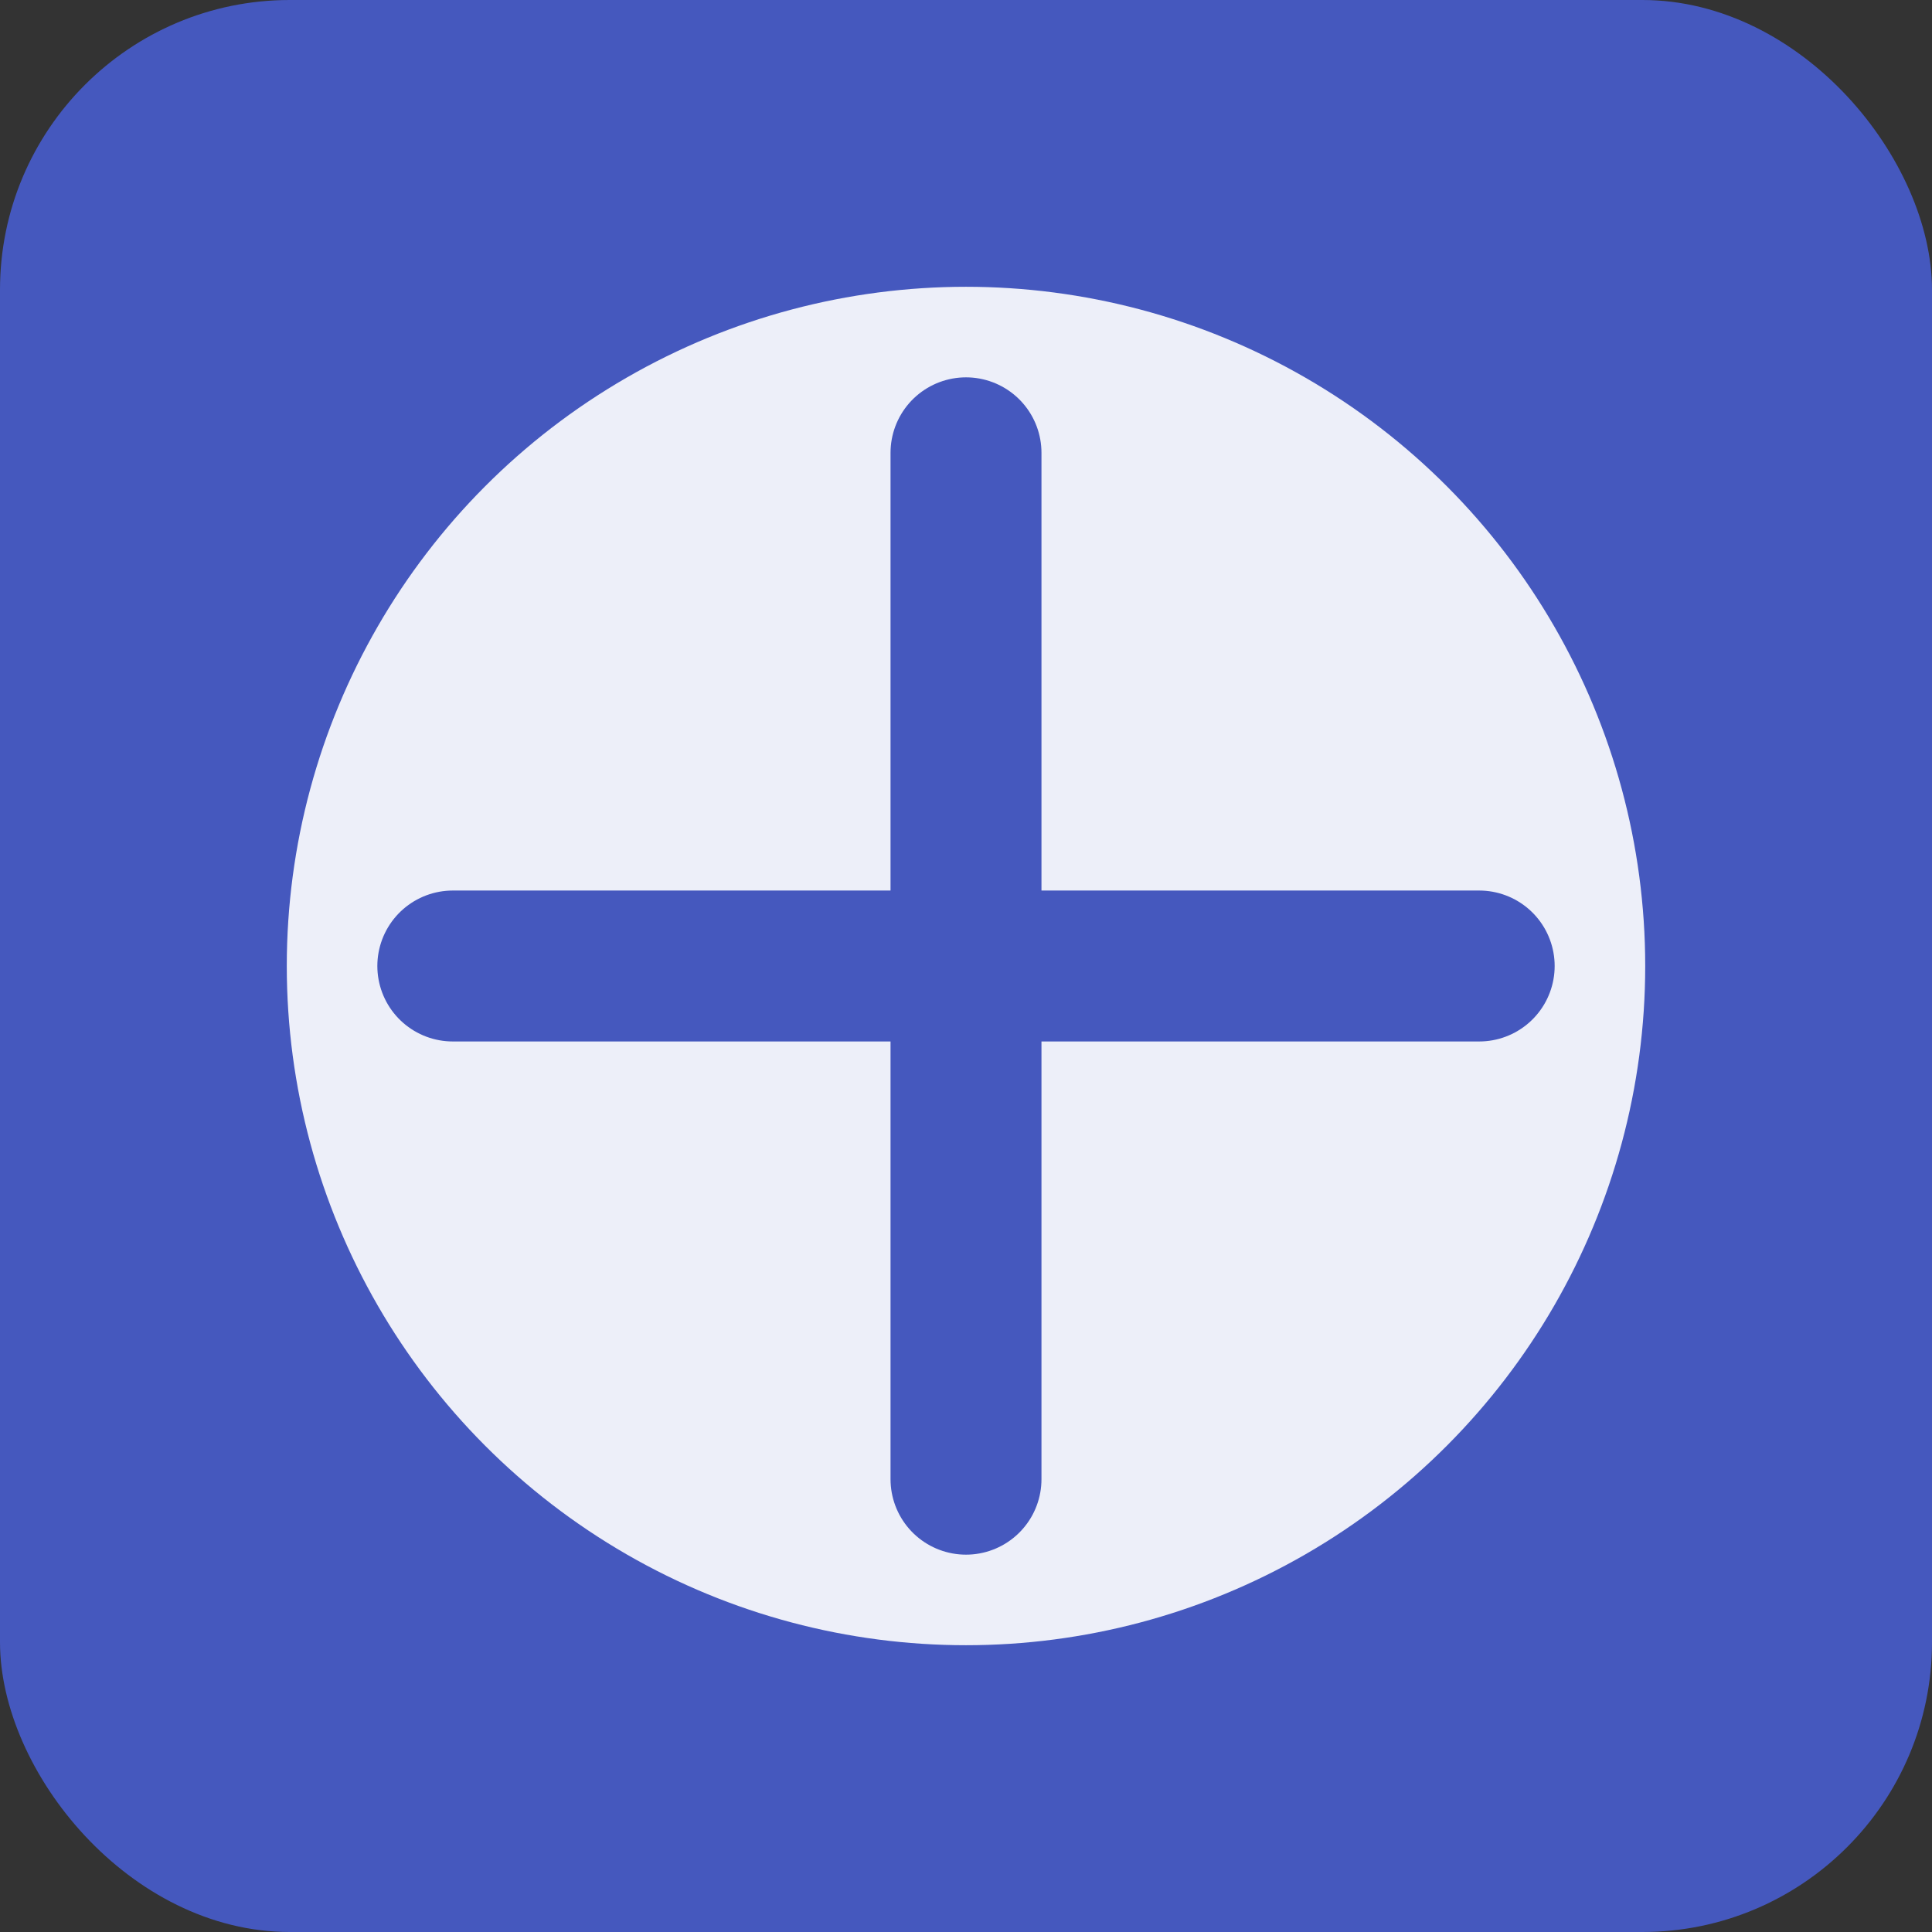 <svg xmlns="http://www.w3.org/2000/svg" viewBox="0 0 512 512">
  <rect x="0" y="0" width="512" height="512" fill="#333333" stroke="none"/>
  <rect width="512" height="512" rx="15%" fill="#4558BE"/>
  <circle cx="256" cy="256" r="180" fill="#fff" opacity="0.9"/>
  <path d="M256 120 v272 M120 256 h272" stroke="#4558BE" stroke-width="40" stroke-linecap="round"/>
</svg> 